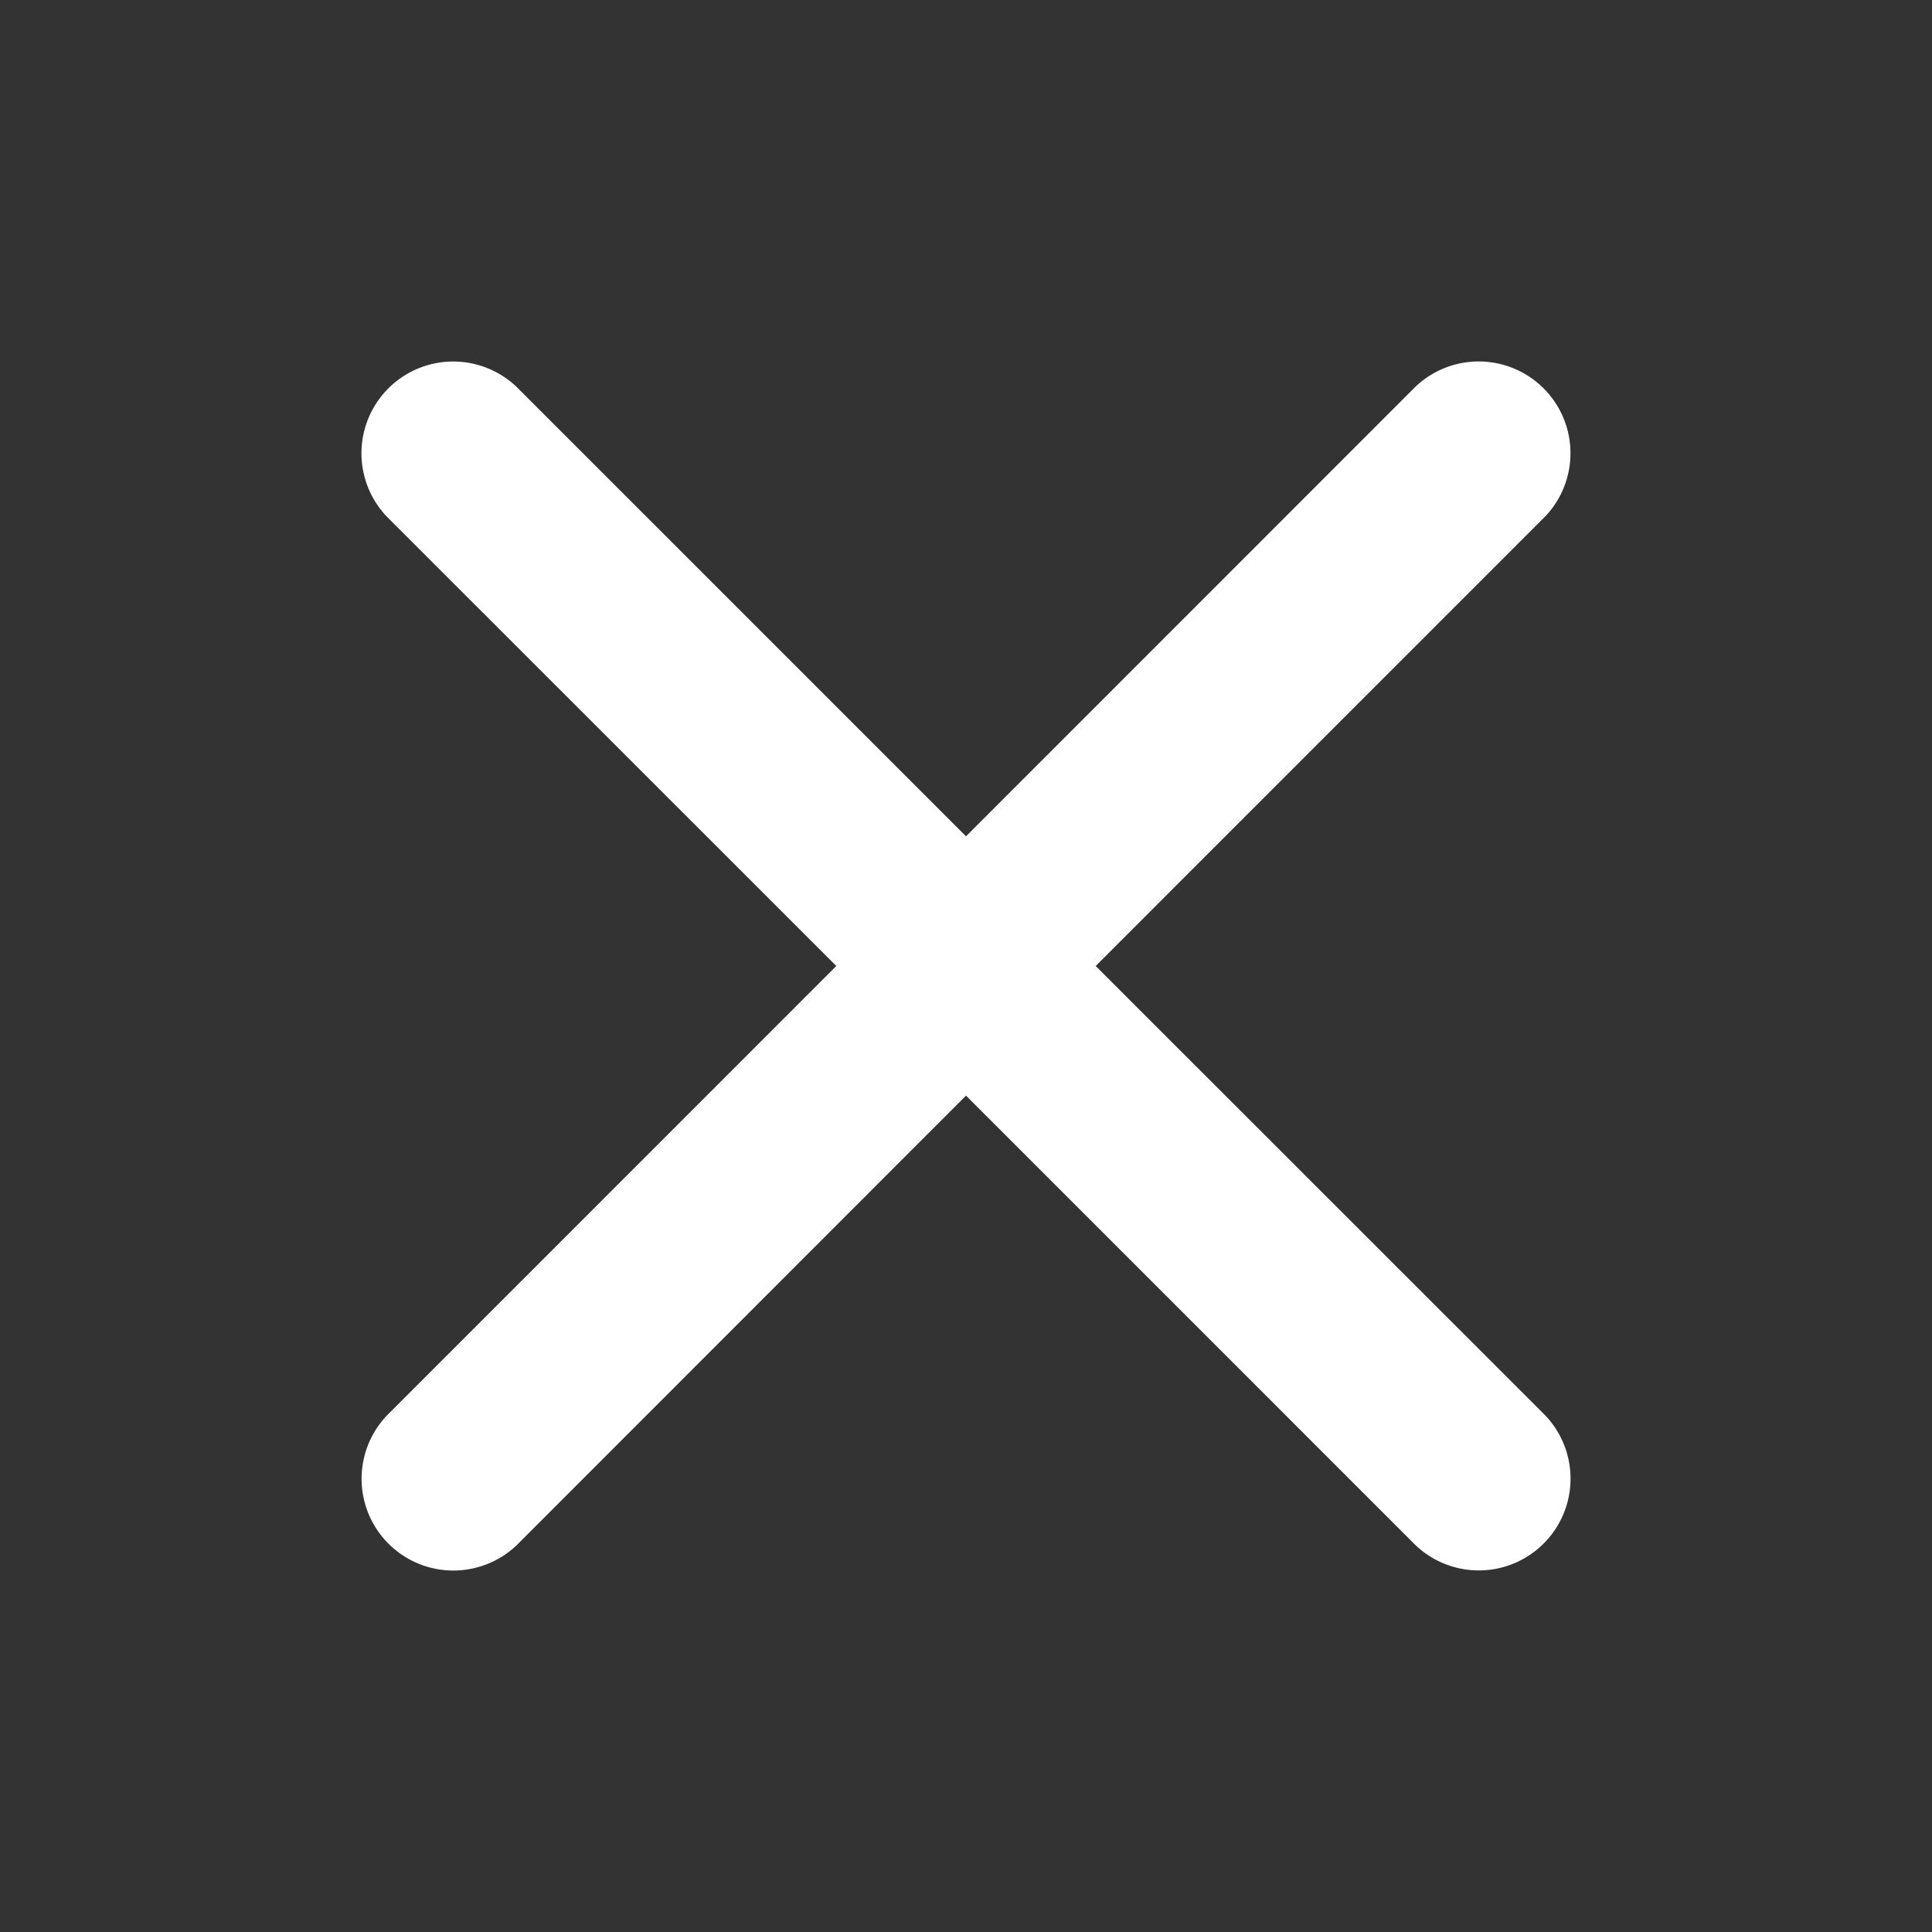 <svg width="32" height="32" fill="none" xmlns="http://www.w3.org/2000/svg"><rect width="100%" height="100%" fill="#333333" stroke="none"/><path d="M25.592 8.556a1.52 1.52 0 0 0-2.149-2.149L16 13.852 8.556 6.408a1.52 1.52 0 0 0-2.149 2.149L13.852 16l-7.443 7.444a1.52 1.52 0 0 0 2.149 2.149L16 18.147l7.444 7.444a1.52 1.52 0 0 0 2.149-2.149L18.148 16l7.443-7.444Z" fill="#fff"/></svg>